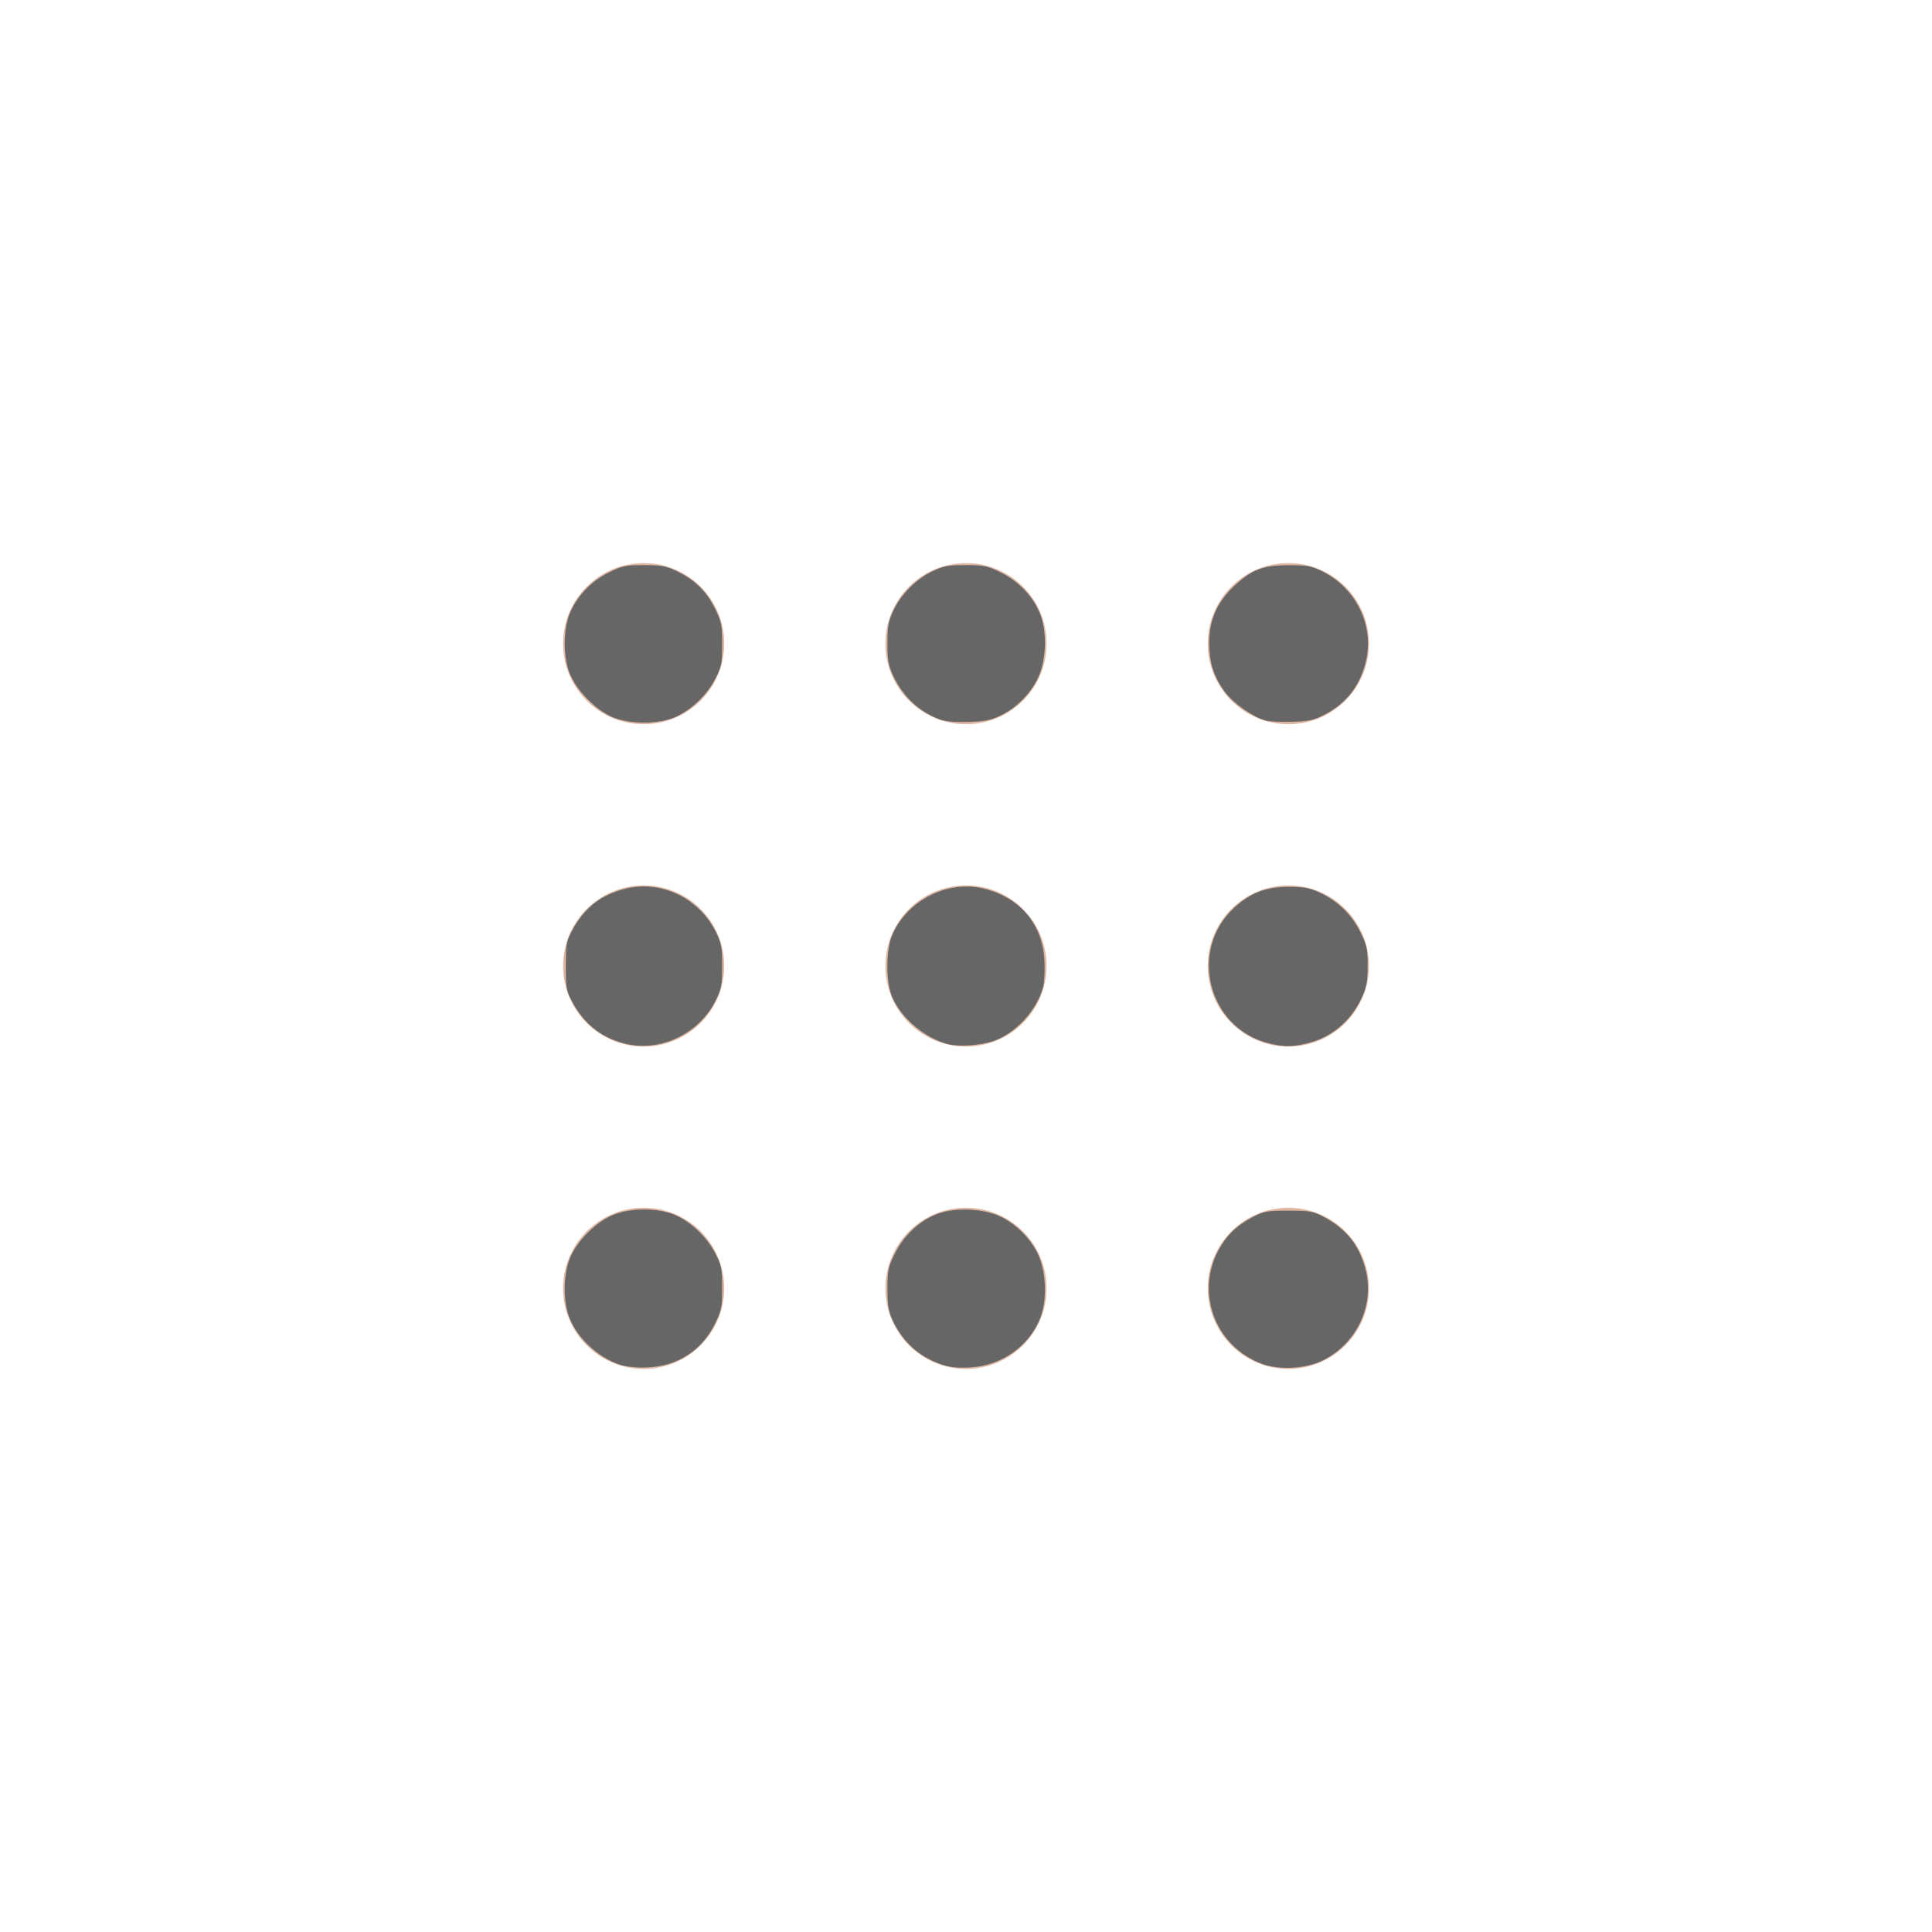 <?xml version="1.0" encoding="UTF-8" standalone="no"?>
<svg
   xmlns:dc="http://purl.org/dc/elements/1.1/"
   xmlns:cc="http://creativecommons.org/ns#"
   xmlns:rdf="http://www.w3.org/1999/02/22-rdf-syntax-ns#"
   xmlns:svg="http://www.w3.org/2000/svg"
   xmlns="http://www.w3.org/2000/svg"
   xmlns:sodipodi="http://sodipodi.sourceforge.net/DTD/sodipodi-0.dtd"
   xmlns:inkscape="http://www.inkscape.org/namespaces/inkscape"
   id="Layer_1"
   enable-background="new 0 0 511.449 511.449"
   height="512"
   viewBox="0 0 511.449 511.449"
   width="512"
   version="1.1"
   sodipodi:docname="app.svg"
   inkscape:version="0.92.5 (2060ec1f9f, 2020-04-08)">
  <defs
     id="defs3805" />
  <sodipodi:namedview
     pagecolor="#ffffff"
     bordercolor="#666666"
     borderopacity="1"
     objecttolerance="10"
     gridtolerance="10"
     guidetolerance="10"
     inkscape:pageopacity="0"
     inkscape:pageshadow="2"
     inkscape:window-width="1848"
     inkscape:window-height="1043"
     id="namedview3803"
     showgrid="false"
     inkscape:zoom="1.6894531"
     inkscape:cx="42.32139"
     inkscape:cy="253.63237"
     inkscape:window-x="72"
     inkscape:window-y="0"
     inkscape:window-maximized="1"
     inkscape:current-layer="Layer_1" />
  <g
     fill="#e0b7a2"
     id="g3800">
    <circle
       cx="255.724"
       cy="170.391"
       r="21.333"
       id="circle3782" />
    <circle
       cx="341.058"
       cy="170.391"
       r="21.333"
       id="circle3784" />
    <circle
       cx="170.391"
       cy="170.391"
       r="21.333"
       id="circle3786" />
    <circle
       cx="255.724"
       cy="255.724"
       r="21.333"
       id="circle3788" />
    <circle
       cx="341.058"
       cy="255.724"
       r="21.333"
       id="circle3790" />
    <circle
       cx="170.391"
       cy="255.724"
       r="21.333"
       id="circle3792" />
    <circle
       cx="255.724"
       cy="341.058"
       r="21.333"
       id="circle3794" />
    <circle
       cx="341.058"
       cy="341.058"
       r="21.333"
       id="circle3796" />
    <circle
       cx="170.391"
       cy="341.058"
       r="21.333"
       id="circle3798" />
  </g>
  <path
     style="stroke-width:0.592;fill:#666666"
     d="m 162.656,190.172 c -4.617,-1.77 -10.012,-7.261 -11.799,-12.008 -1.77,-4.702 -1.559,-12.211 0.46,-16.382 2.124,-4.389 5.641,-7.925 10.026,-10.084 3.582,-1.764 4.451,-1.945 9.291,-1.945 4.542,0 5.826,0.232 8.595,1.554 4.828,2.305 7.962,5.336 10.186,9.853 1.791,3.638 1.948,4.413 1.945,9.594 -0.003,5.18 -0.156,5.928 -1.889,9.249 -2.345,4.494 -6.876,8.655 -11.181,10.265 -4.417,1.653 -11.185,1.612 -15.635,-0.094 z"
     id="path4614"
     inkscape:connector-curvature="0"
     transform="scale(0.999)" />
  <path
     style="fill:#666666;stroke-width:0.592"
     d="m 249.009,190.64 c -5.524,-2.104 -9.717,-6.044 -12.305,-11.561 -1.301,-2.774 -1.54,-4.108 -1.54,-8.61 0,-4.536 0.235,-5.828 1.581,-8.699 2.016,-4.301 6.136,-8.421 10.437,-10.437 2.873,-1.347 4.162,-1.581 8.711,-1.581 4.838,0 5.71,0.182 9.284,1.942 4.869,2.397 8.801,6.592 10.551,11.257 1.783,4.753 1.487,12.081 -0.676,16.693 -1.946,4.15 -5.844,8.049 -9.997,10 -2.628,1.234 -4.283,1.556 -8.583,1.669 -3.413,0.09 -6.095,-0.152 -7.464,-0.674 z"
     id="path4616"
     inkscape:connector-curvature="0"
     transform="scale(0.999)" />
  <path
     style="fill:#666666;stroke-width:0.592"
     d="m 335.197,190.889 c -3.455,-1.075 -8.274,-4.476 -10.484,-7.397 -3.06,-4.047 -4.302,-7.915 -4.276,-13.318 0.029,-5.909 2.102,-10.612 6.522,-14.792 4.693,-4.439 7.628,-5.576 14.452,-5.602 4.939,-0.019 6.02,0.173 8.886,1.58 9.14,4.487 14.013,14.647 11.581,24.143 -1.687,6.584 -5.157,10.925 -11.229,14.049 -2.486,1.279 -3.969,1.585 -8.35,1.723 -2.93,0.092 -6.126,-0.082 -7.103,-0.385 z"
     id="path4618"
     inkscape:connector-curvature="0"
     transform="scale(0.999)" />
  <path
     style="fill:#666666;stroke-width:0.592"
     d="m 336.312,276.473 c -16.154,-3.92 -21.491,-24.655 -9.251,-35.938 4.263,-3.929 8.401,-5.522 14.351,-5.522 4.194,0 5.59,0.26 8.39,1.562 4.693,2.182 8.414,5.821 10.699,10.462 1.719,3.493 1.922,4.443 1.911,8.951 -0.011,4.178 -0.278,5.615 -1.56,8.37 -2.942,6.327 -8.099,10.611 -14.618,12.146 -4.016,0.945 -5.927,0.939 -9.923,-0.03 z"
     id="path4620"
     inkscape:connector-curvature="0"
     transform="scale(0.999)" />
  <path
     style="fill:#666666;stroke-width:0.592"
     d="m 334.468,361.421 c -12.962,-4.812 -18.134,-20.023 -10.732,-31.559 2.157,-3.361 4.344,-5.293 8.438,-7.453 2.727,-1.439 3.632,-1.595 9.238,-1.595 5.607,0 6.511,0.156 9.238,1.595 6.123,3.231 9.548,7.527 11.229,14.089 2.435,9.506 -2.491,19.759 -11.581,24.099 -4.437,2.119 -11.37,2.48 -15.83,0.824 z"
     id="path4622"
     inkscape:connector-curvature="0"
     transform="scale(0.999)" />
  <path
     style="fill:#666666;stroke-width:0.592"
     d="m 249.252,361.477 c -5.913,-2.111 -10.097,-5.966 -12.765,-11.76 -1.051,-2.282 -1.317,-3.935 -1.319,-8.198 -0.003,-4.841 0.178,-5.708 1.939,-9.284 2.397,-4.869 6.592,-8.801 11.257,-10.551 4.753,-1.783 12.081,-1.487 16.693,0.676 4.152,1.947 8.051,5.846 9.997,9.997 2.162,4.612 2.459,11.94 0.676,16.693 -2.851,7.6 -10.383,12.92 -18.85,13.315 -3.361,0.157 -5.353,-0.075 -7.627,-0.887 z"
     id="path4624"
     inkscape:connector-curvature="0"
     transform="scale(0.999)" />
  <path
     style="fill:#666666;stroke-width:0.592"
     d="m 251.292,276.702 c -6.041,-1.522 -12.245,-6.671 -14.776,-12.262 -1.827,-4.037 -1.823,-12.852 0.008,-16.899 4.166,-9.205 14.832,-14.457 24.391,-12.008 9.51,2.436 15.324,9.401 15.849,18.987 0.143,2.604 -0.029,5.801 -0.381,7.103 -1.655,6.121 -7.261,12.208 -13.103,14.225 -3.386,1.169 -9.116,1.578 -11.989,0.854 z"
     id="path4626"
     inkscape:connector-curvature="0"
     transform="scale(0.999)" />
  <path
     style="fill:#666666;stroke-width:0.592"
     d="m 165.043,276.398 c -6.102,-1.709 -10.408,-5.264 -13.518,-11.16 -1.439,-2.727 -1.595,-3.632 -1.595,-9.238 0,-5.607 0.156,-6.511 1.595,-9.238 3.231,-6.123 7.527,-9.548 14.089,-11.229 9.497,-2.433 19.64,2.403 24.104,11.491 1.45,2.952 1.646,4.024 1.646,8.975 0,4.952 -0.197,6.024 -1.646,8.975 -4.499,9.162 -15.147,14.091 -24.674,11.422 z"
     id="path4628"
     inkscape:connector-curvature="0"
     transform="scale(0.999)" />
  <path
     style="fill:#666666;stroke-width:0.592"
     d="m 164.355,361.652 c -6.206,-1.99 -12.094,-7.763 -13.842,-13.57 -1.294,-4.299 -1.127,-10.282 0.401,-14.372 1.768,-4.73 7.182,-10.145 11.912,-11.912 4.575,-1.709 10.997,-1.736 15.465,-0.064 4.304,1.61 8.836,5.771 11.181,10.265 1.732,3.321 1.885,4.069 1.889,9.249 0.003,5.18 -0.154,5.955 -1.945,9.594 -3.471,7.051 -9.878,11.176 -17.869,11.506 -2.798,0.116 -5.469,-0.142 -7.191,-0.695 z"
     id="path4630"
     inkscape:connector-curvature="0"
     transform="scale(0.999)" />
  <path
     style="fill:#666666;stroke-width:0.592"
     d="m 166.239,190.809 c -4.061,-0.673 -7.311,-2.567 -10.791,-6.287 -3.489,-3.73 -4.443,-5.622 -5.189,-10.296 -0.718,-4.497 -0.056,-9.511 1.748,-13.238 1.66,-3.429 6.398,-7.736 10.519,-9.562 3.033,-1.344 3.971,-1.475 9.009,-1.256 4.353,0.189 6.205,0.546 8.198,1.582 3.682,1.915 7.303,5.454 9.283,9.075 1.477,2.7 1.745,3.916 1.949,8.85 0.213,5.145 0.086,6.048 -1.257,8.982 -1.761,3.846 -5.599,8.198 -8.964,10.166 -2.029,1.186 -8.705,2.799 -10.688,2.582 -0.326,-0.036 -2.043,-0.305 -3.816,-0.599 z"
     id="path4632"
     inkscape:connector-curvature="0"
     transform="scale(0.999)" />
</svg>
